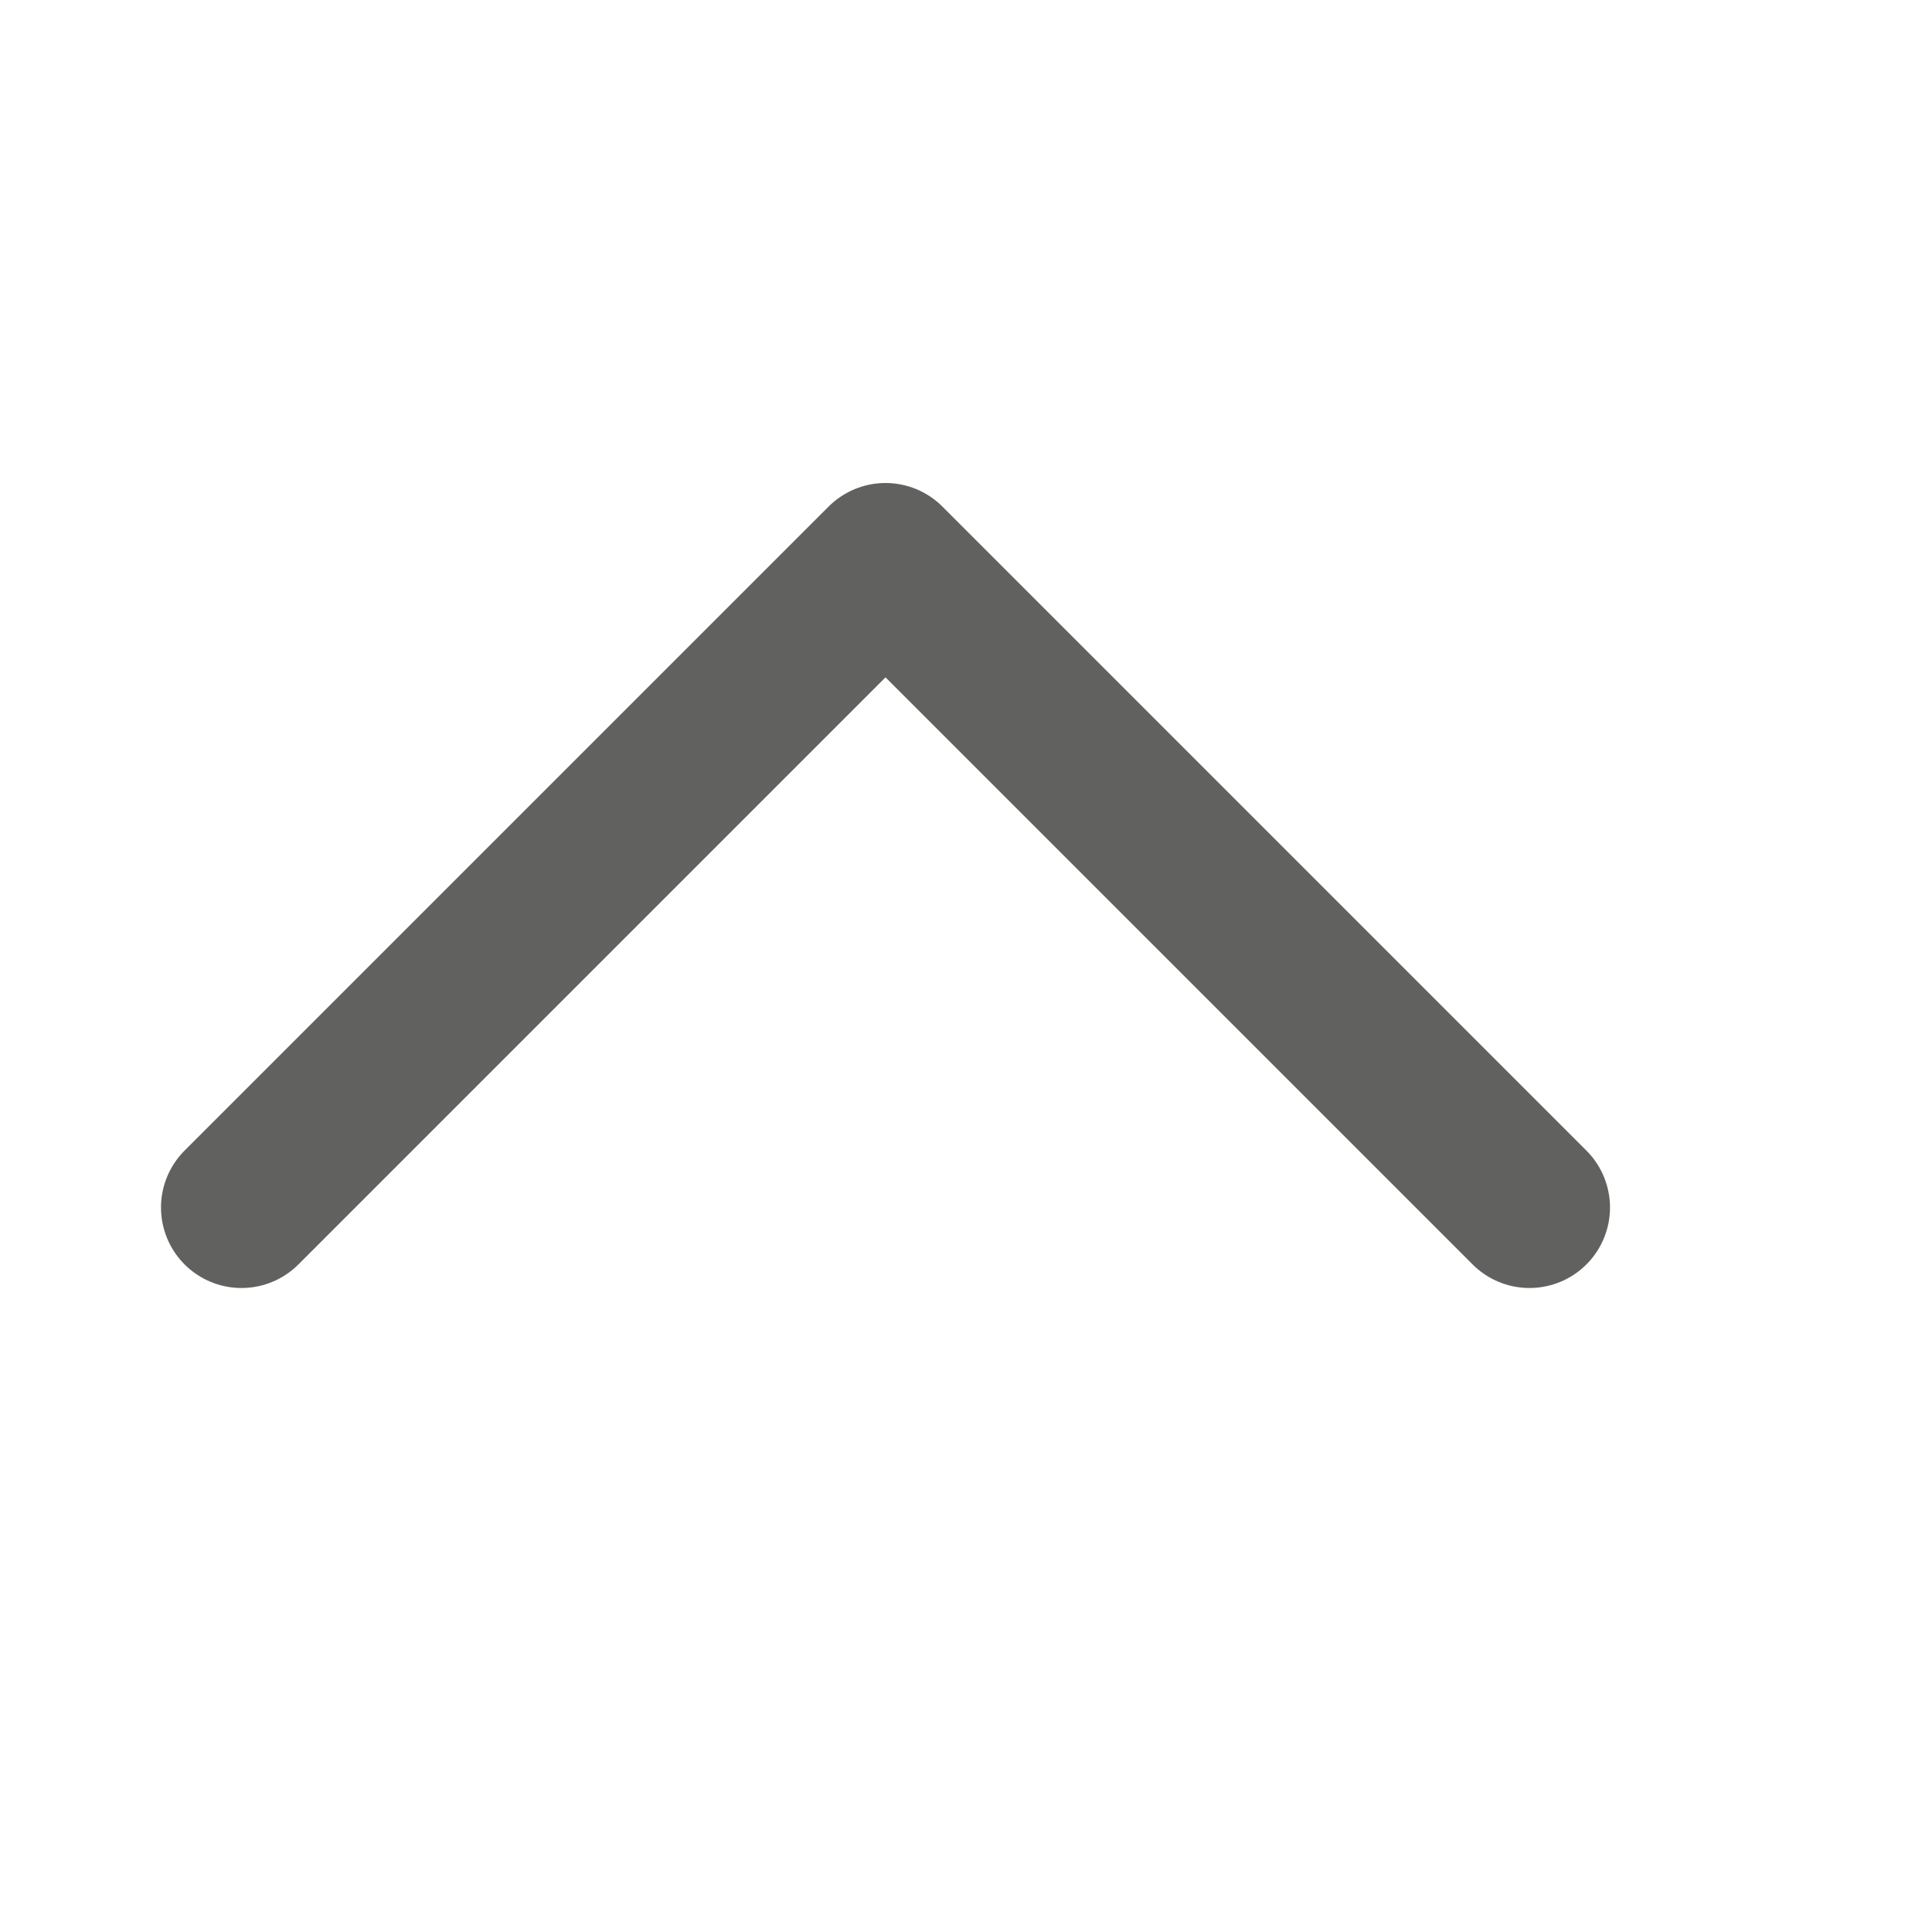 <svg width="12" height="12" viewBox="0 0 12 12" fill="none" xmlns="http://www.w3.org/2000/svg">
<g id="chevronNorthUI">
<path id="glyph" d="M1.5 7.5L5.5 3.5L9.5 7.5" stroke="#616160" stroke-linecap="round" stroke-linejoin="round"/>
</g>
</svg>
